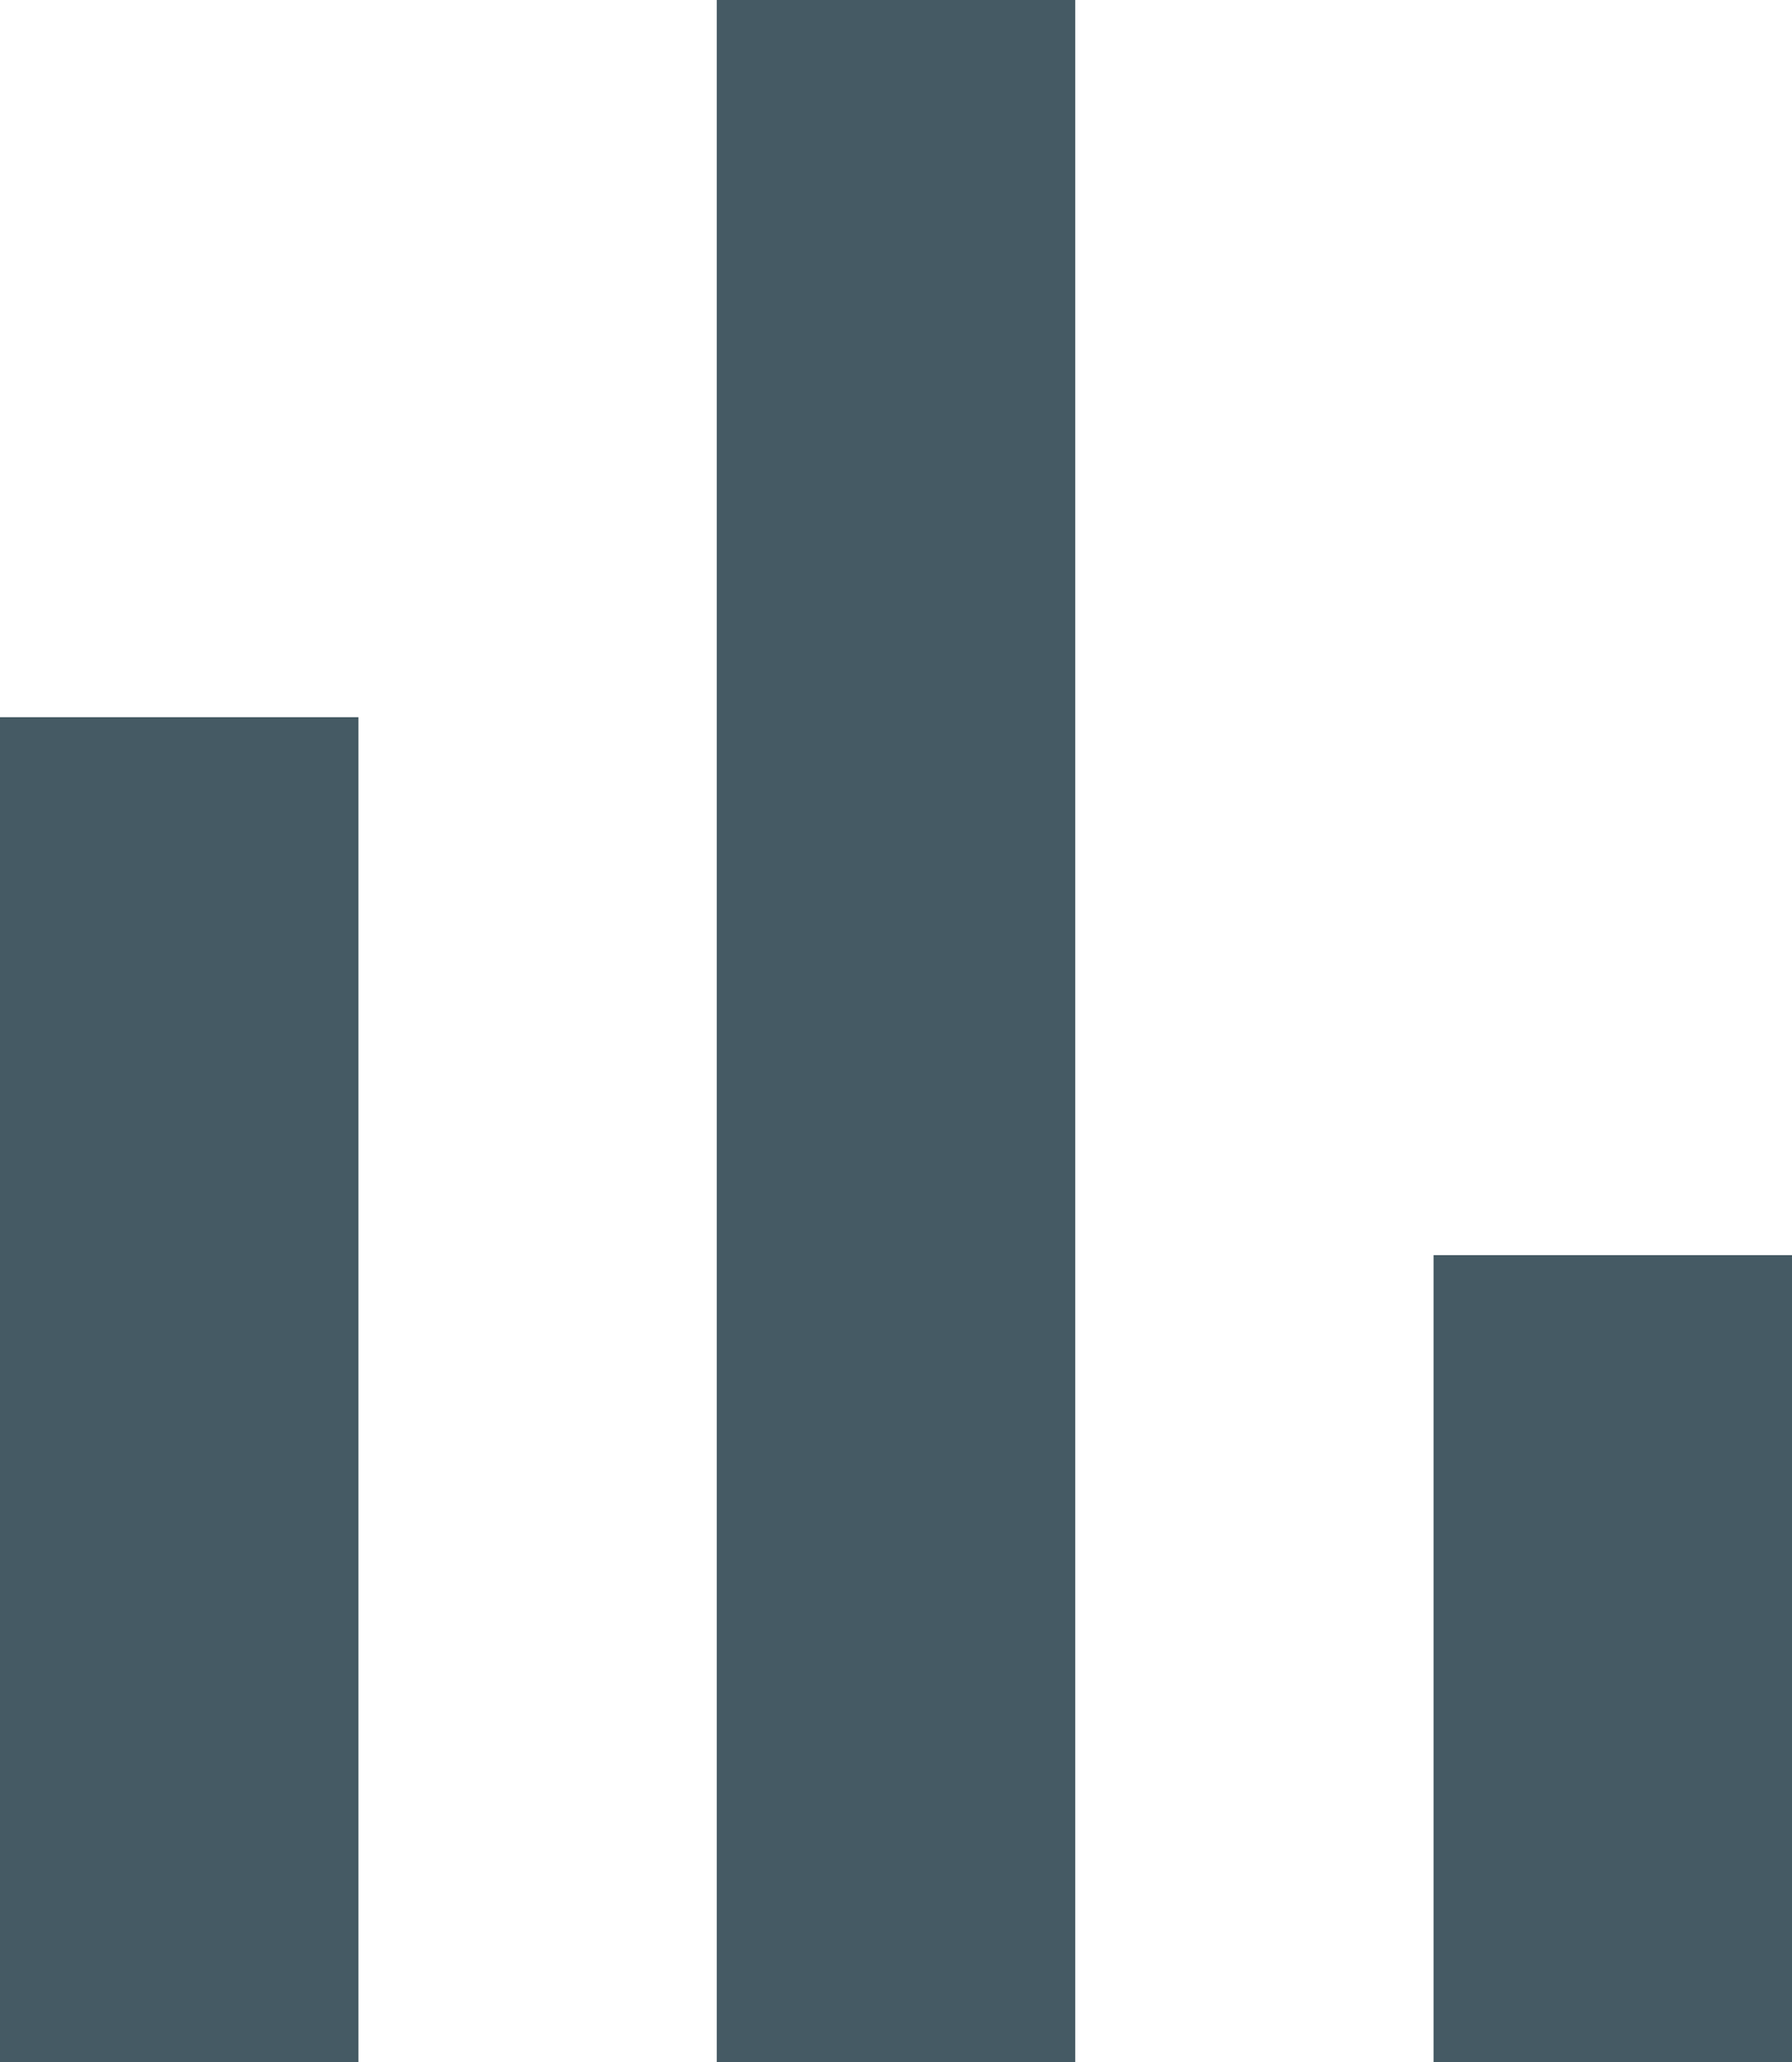 <svg width="20" height="23" viewBox="0 0 20 23" fill="none" xmlns="http://www.w3.org/2000/svg">
<rect y="8" width="4" height="15" fill="#455A64"/>
<rect y="8" width="4" height="15" fill="#455A64"/>
<rect x="8" width="4" height="23" fill="#455A64"/>
<rect x="8" width="4" height="23" fill="#455A64"/>
<rect x="16" y="14" width="4" height="9" fill="#455A64"/>
<rect x="16" y="14" width="4" height="9" fill="#455A64"/>
</svg>
